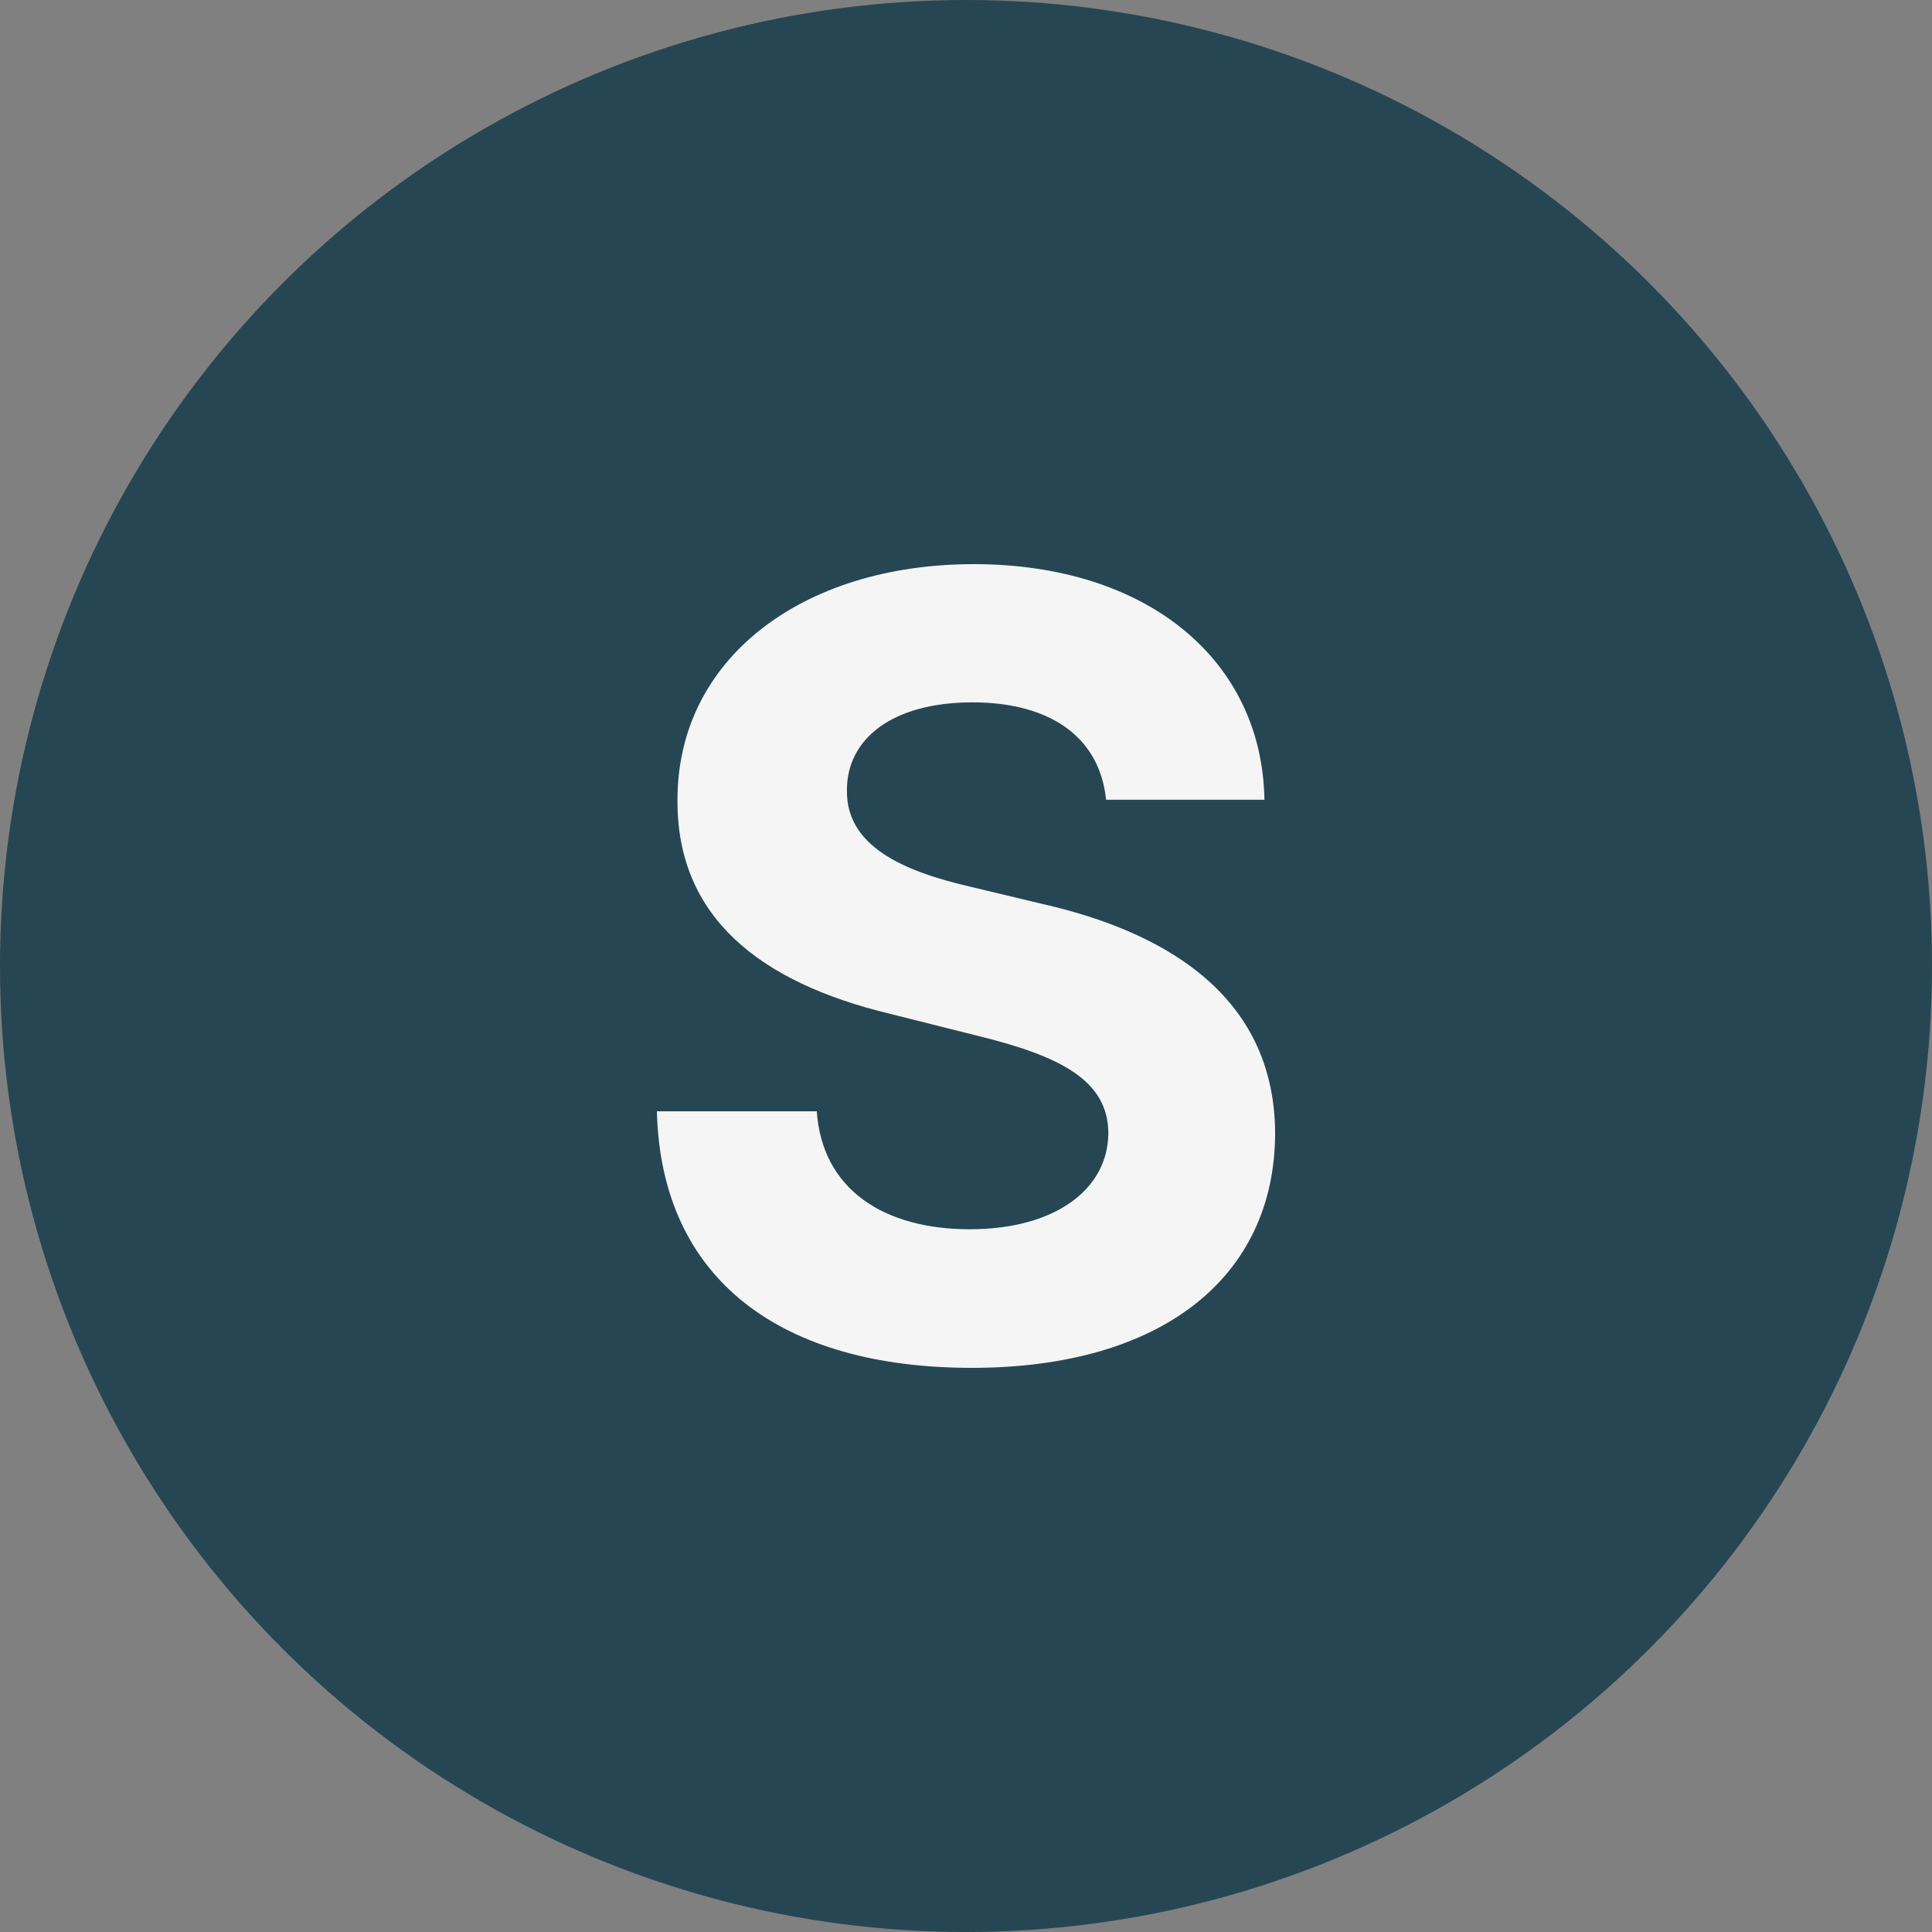 <svg xmlns="http://www.w3.org/2000/svg" width="250" height="250" viewBox="0 0 250 250" fill="none"><rect x="0" y="0" width="250" height="250" fill="#808080" stroke="none"/><circle cx="125" cy="125" r="125" fill="#264653"></circle><path d="M143.123 103.484H163.617C163.321 85.45 148.506 73 125.988 73C103.815 73 87.568 85.253 87.667 103.632C87.617 118.552 98.136 127.1 115.222 131.2L126.235 133.967C137.247 136.635 143.37 139.797 143.42 146.615C143.37 154.026 136.358 159.066 125.494 159.066C114.383 159.066 106.383 153.927 105.691 143.799H85C85.543 165.686 101.198 177 125.741 177C150.432 177 164.951 165.192 165 146.665C164.951 129.817 152.259 120.875 134.679 116.922L125.593 114.748C116.802 112.723 109.444 109.462 109.593 102.199C109.593 95.677 115.37 90.885 125.84 90.885C136.062 90.885 142.333 95.529 143.123 103.484Z" fill="#F5F5F5"></path></svg>